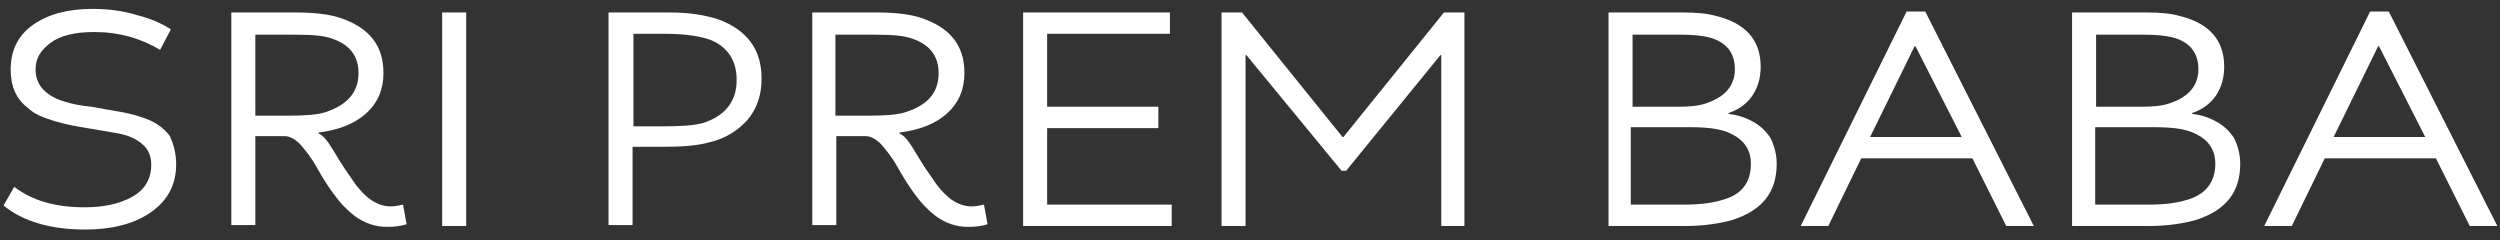 <?xml version="1.0" encoding="utf-8"?>
<!-- Generator: Adobe Illustrator 18.1.0, SVG Export Plug-In . SVG Version: 6.00 Build 0)  -->
<svg version="1.1" id="Layer_1" xmlns="http://www.w3.org/2000/svg" xmlns:xlink="http://www.w3.org/1999/xlink" x="0px" y="0px"
	 viewBox="0 0 281 27" enable-background="new 0 0 281 27" xml:space="preserve">
<rect x="0" y="0" width="281" height="27" fill="#333333" stroke="none"/>
<g>
	<path fill="#FFFFFF" d="M19.8,18.5c0,2.3-1,4.1-2.9,5.4s-4.4,1.9-7.3,1.9c-3.9,0-7-0.9-9.2-2.7L1.6,21c2.1,1.6,4.7,2.3,7.9,2.3
		c2.2,0,4-0.4,5.4-1.2c1.4-0.8,2.1-2,2.1-3.6c0-0.9-0.3-1.7-1-2.3c-0.7-0.6-1.6-1-2.7-1.2c-1.1-0.2-2.3-0.4-3.5-0.6
		s-2.4-0.4-3.7-0.8c-1.3-0.4-2.3-0.8-3-1.5c-1.3-1-1.9-2.4-1.9-4.3c0-2.1,0.8-3.8,2.5-5c1.7-1.2,3.9-1.8,6.7-1.8
		c1.7,0,3.4,0.2,5,0.7c1.6,0.4,2.9,1,3.8,1.6L18,5.6c-2.2-1.3-4.6-2-7.4-2c-2.2,0-3.8,0.4-4.9,1.2C4.5,5.7,4,6.6,4,7.8
		c0,0.9,0.3,1.7,0.9,2.3s1.3,1,2.3,1.3c0.9,0.3,2,0.5,3.1,0.6c1.1,0.2,2.2,0.4,3.4,0.6c1.1,0.2,2.1,0.5,3.1,0.9
		c0.9,0.4,1.7,1,2.3,1.8C19.5,16.2,19.8,17.2,19.8,18.5z"/>
	<path fill="#FFFFFF" d="M45.7,25.2c-0.6,0.2-1.3,0.3-2.2,0.3c-1.3,0-2.5-0.4-3.6-1.2c-0.8-0.6-1.6-1.4-2.4-2.5
		c-0.8-1.1-1.4-2.1-1.9-3c-0.5-0.9-1.1-1.7-1.7-2.4c-0.6-0.7-1.3-1.1-1.9-1.1h-3.3v10H26V1.4h7.2c2.1,0,3.8,0.2,5,0.6
		c3.3,1.1,4.9,3.1,4.9,6.2c0,1.8-0.6,3.3-1.9,4.5s-3.1,1.9-5.4,2.2V15c0.5,0.2,1,0.8,1.6,1.8c0.6,1,1.2,2,2,3.1
		c0.7,1.1,1.4,1.9,2.2,2.5c0.7,0.5,1.5,0.8,2.3,0.8c0.5,0,0.9-0.1,1.4-0.2L45.7,25.2z M40.3,8.2c0-1.8-0.9-3.1-2.8-3.8
		c-1-0.4-2.4-0.5-4.3-0.5h-4.5V13h3.8c1.8,0,3.2-0.1,4.1-0.4C39,11.8,40.3,10.4,40.3,8.2z"/>
	<path fill="#FFFFFF" d="M52.4,25.4h-2.7V1.4h2.7V25.4z"/>
	<path fill="#FFFFFF" d="M85.6,8.8c0,1.9-0.5,3.4-1.6,4.7c-1.1,1.2-2.5,2.1-4.3,2.5c-1.4,0.4-3.2,0.5-5.3,0.5h-3.3v8.8h-2.7V1.4h6.8
		c2.3,0,4.1,0.3,5.6,0.8C84,3.4,85.6,5.6,85.6,8.8z M82.8,9c0-2.2-1-3.7-2.9-4.5c-1.1-0.4-2.8-0.7-5-0.7h-3.7v10.4h3.3
		c2.1,0,3.6-0.1,4.6-0.4C81.5,13,82.8,11.4,82.8,9z"/>
	<path fill="#FFFFFF" d="M111,25.2c-0.6,0.2-1.3,0.3-2.2,0.3c-1.3,0-2.5-0.4-3.6-1.2c-0.8-0.6-1.6-1.4-2.4-2.5
		c-0.8-1.1-1.4-2.1-1.9-3c-0.5-0.9-1.1-1.7-1.7-2.4c-0.6-0.7-1.3-1.1-1.9-1.1h-3.3v10h-2.7V1.4h7.2c2.1,0,3.8,0.2,5,0.6
		c3.3,1.1,4.9,3.1,4.9,6.2c0,1.8-0.6,3.3-1.9,4.5c-1.3,1.2-3.1,1.9-5.4,2.2V15c0.5,0.2,1,0.8,1.6,1.8c0.6,1,1.2,2,2,3.1
		c0.7,1.1,1.4,1.9,2.2,2.5c0.7,0.5,1.5,0.8,2.3,0.8c0.5,0,0.9-0.1,1.4-0.2L111,25.2z M105.5,8.2c0-1.8-0.9-3.1-2.8-3.8
		c-1-0.4-2.4-0.5-4.3-0.5h-4.5V13h3.8c1.8,0,3.2-0.1,4.1-0.4C104.3,11.8,105.5,10.4,105.5,8.2z"/>
	<path fill="#FFFFFF" d="M131.7,25.4h-16.7V1.4h16.5v2.4h-13.8V12h12.5v2.4h-12.5V23h14V25.4z"/>
	<path fill="#FFFFFF" d="M164.6,25.4H162V6.2h-0.1l-10.6,13h-0.5l-10.7-13H140v19.2h-2.7V1.4h2.3l11.3,14h0.1l11.3-14h2.3V25.4z"/>
	<path fill="#FFFFFF" d="M199.7,18.4c0,3.2-1.6,5.2-4.9,6.3c-1.4,0.4-3.2,0.7-5.3,0.7h-8.7V1.4h8.3c1.5,0,2.8,0.1,3.8,0.4
		c3.3,0.8,5,2.7,5,5.7c0,1.2-0.3,2.3-0.9,3.2c-0.6,0.9-1.5,1.6-2.7,2v0.1c0.8,0.1,1.6,0.3,2.4,0.7c1,0.5,1.7,1.1,2.3,2
		C199.4,16.3,199.7,17.3,199.7,18.4z M195,7.8c0-1.9-1-3.1-2.9-3.6c-0.8-0.2-1.8-0.3-3.2-0.3h-5.4V12h5c1.4,0,2.5-0.1,3.3-0.4
		C193.9,10.9,195,9.6,195,7.8z M196.8,18.4c0-1.6-0.8-2.7-2.3-3.4c-1-0.5-2.5-0.7-4.4-0.7h-6.8V23h6c1.8,0,3.2-0.2,4.2-0.5
		C195.8,21.9,196.8,20.5,196.8,18.4z"/>
	<path fill="#FFFFFF" d="M228.6,25.4h-3.1l-3.8-7.6h-12.5l-3.7,7.6h-3.1l11.9-24.1h2.1L228.6,25.4z M220.5,15.4l-5.2-10.2h-0.1
		l-5,10.2H220.5z"/>
	<path fill="#FFFFFF" d="M251.8,18.4c0,3.2-1.6,5.2-4.9,6.3c-1.4,0.4-3.2,0.7-5.3,0.7h-8.7V1.4h8.3c1.5,0,2.8,0.1,3.8,0.4
		c3.3,0.8,5,2.7,5,5.7c0,1.2-0.3,2.3-0.9,3.2c-0.6,0.9-1.5,1.6-2.7,2v0.1c0.8,0.1,1.6,0.3,2.4,0.7c1,0.5,1.7,1.1,2.3,2
		C251.5,16.3,251.8,17.3,251.8,18.4z M247.1,7.8c0-1.9-1-3.1-2.9-3.6c-0.8-0.2-1.8-0.3-3.2-0.3h-5.4V12h5c1.4,0,2.5-0.1,3.3-0.4
		C246,10.9,247.1,9.6,247.1,7.8z M249,18.4c0-1.6-0.8-2.7-2.3-3.4c-1-0.5-2.5-0.7-4.4-0.7h-6.8V23h6c1.8,0,3.2-0.2,4.2-0.5
		C247.9,21.9,249,20.5,249,18.4z"/>
	<path fill="#FFFFFF" d="M280.7,25.4h-3.1l-3.8-7.6h-12.5l-3.7,7.6h-3.1l11.9-24.1h2.1L280.7,25.4z M272.6,15.4l-5.2-10.2h-0.1
		l-5,10.2H272.6z"/>
</g>
</svg>
